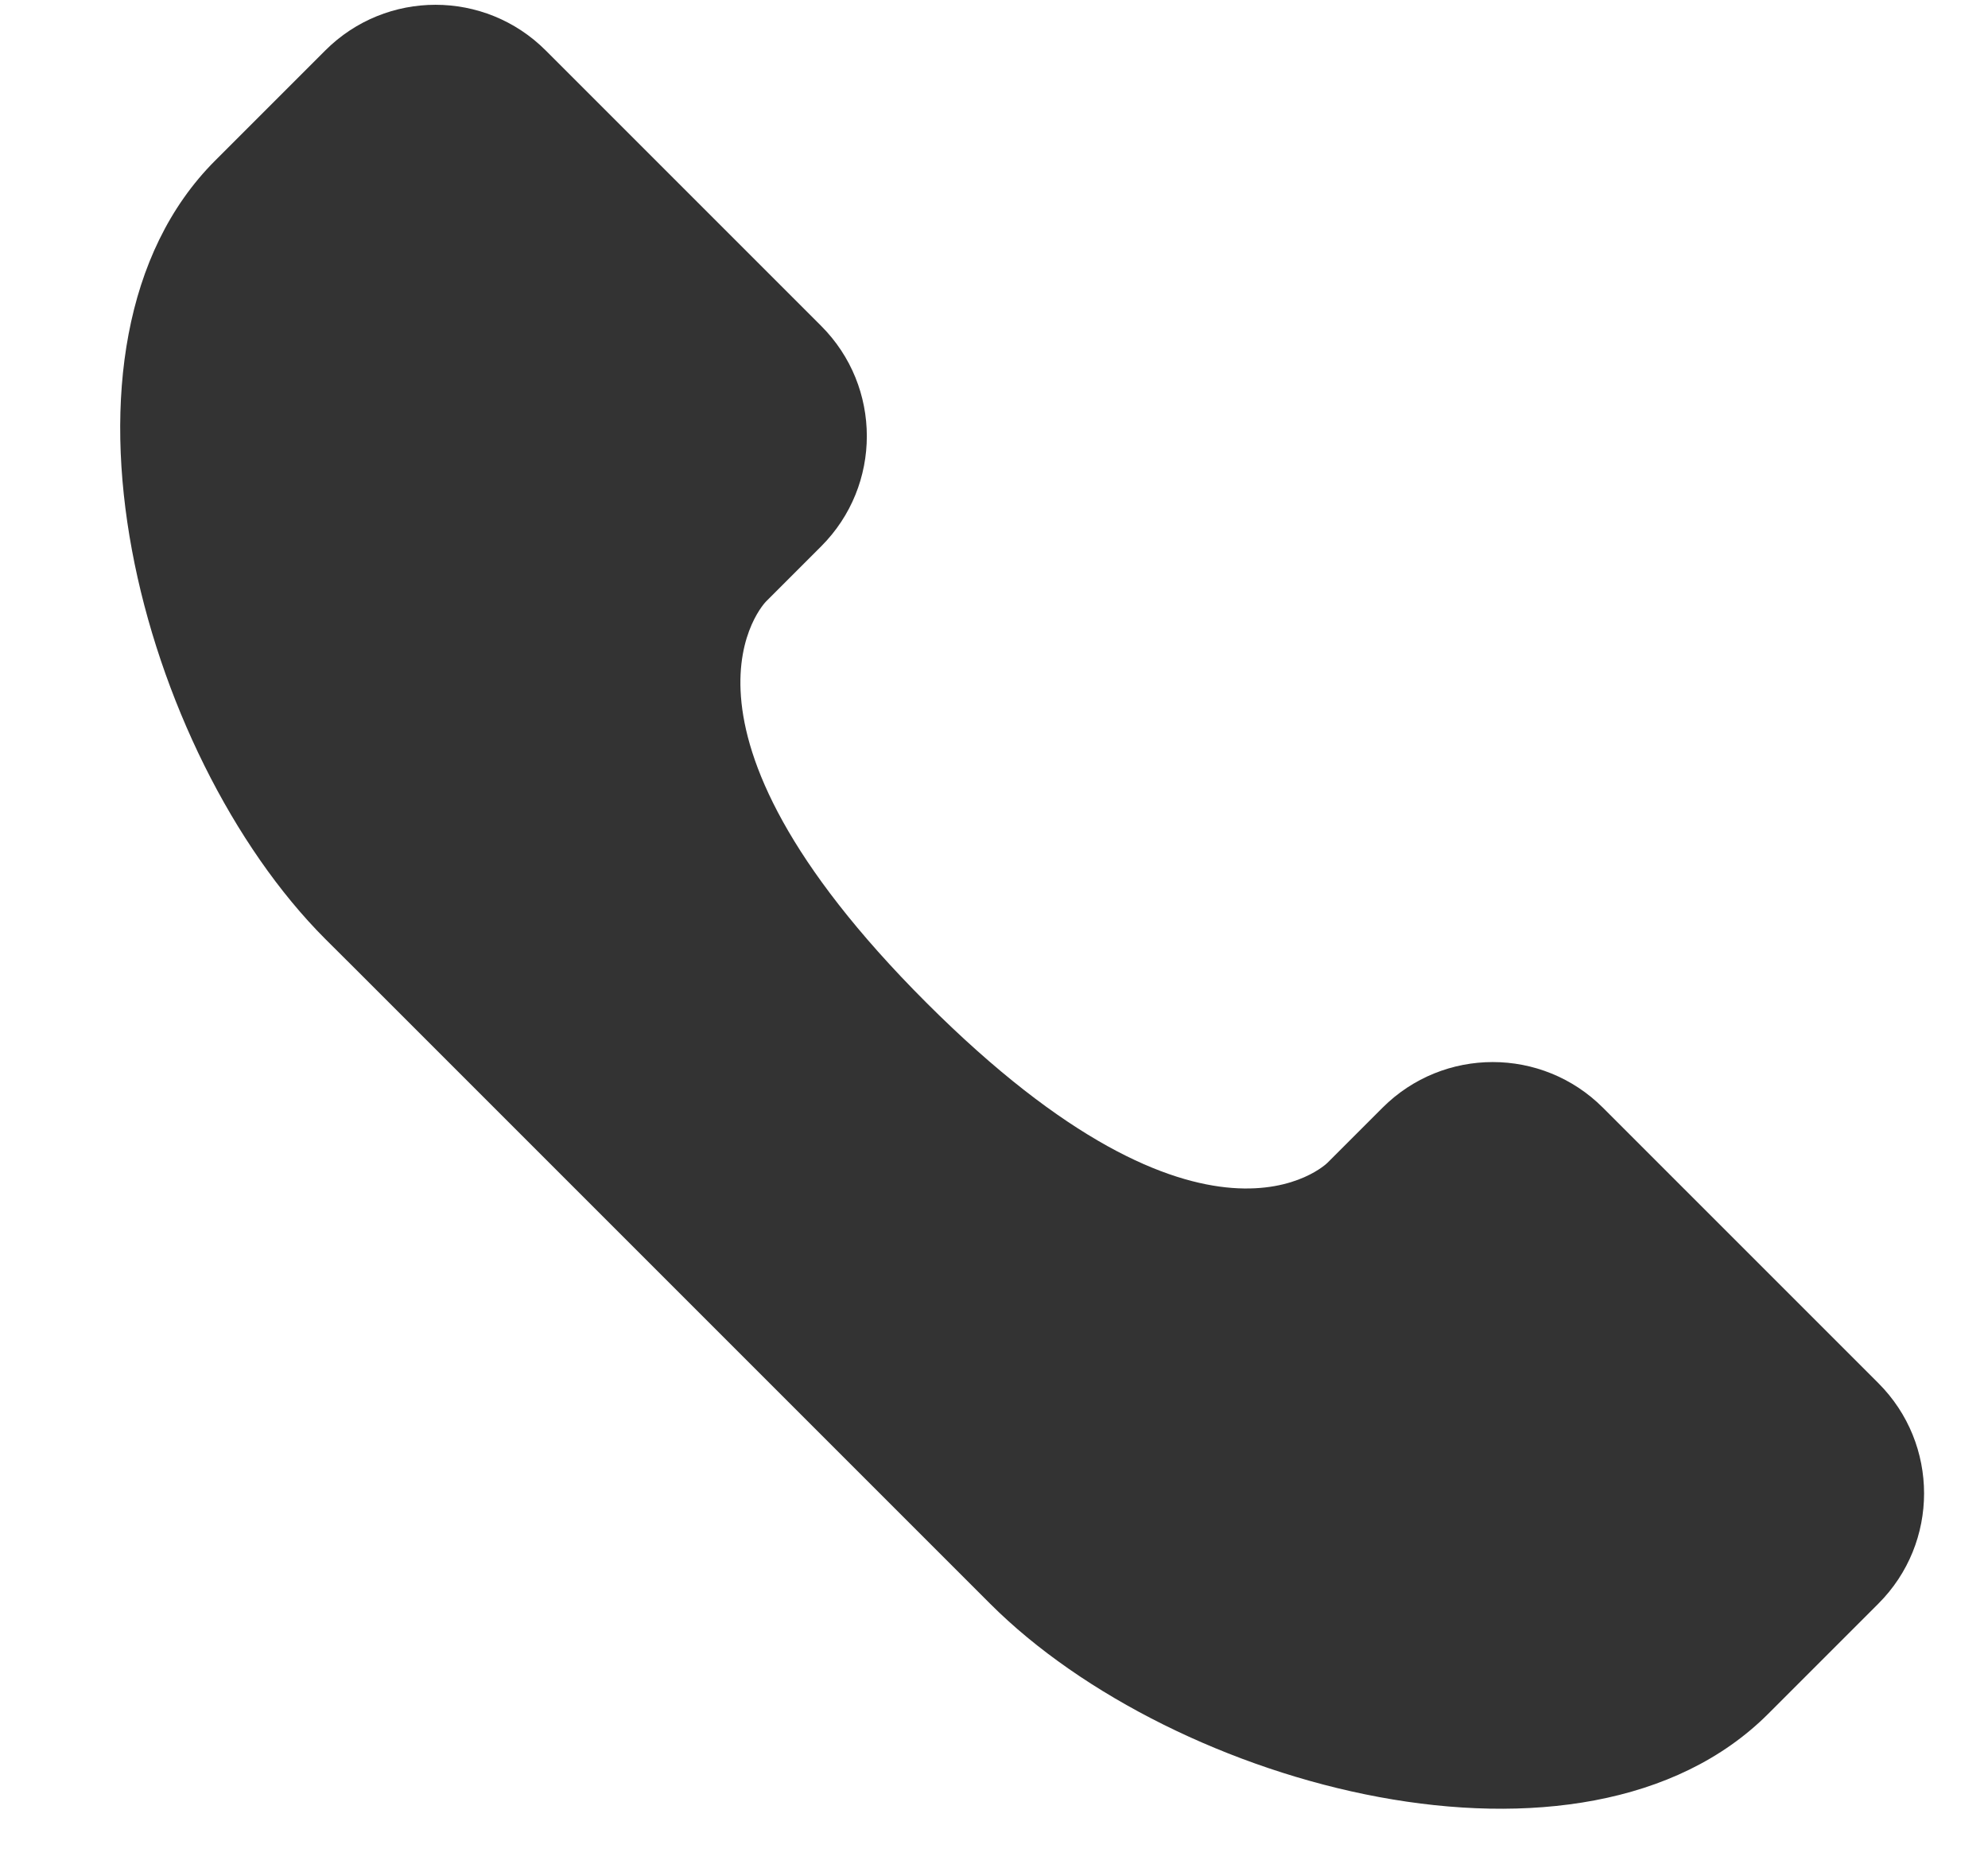 <svg xmlns="http://www.w3.org/2000/svg" width="16" height="15" viewBox="0 0 16 15" fill="none">
  <path fill-rule="evenodd" clip-rule="evenodd" d="M1.731 1.293C0.247 2.778 1.134 6.072 2.618 7.557L2.849 7.787L7.552 12.49L7.968 12.906C9.452 14.391 12.747 15.277 14.231 13.793L15.118 12.906C15.608 12.416 15.608 11.622 15.118 11.132L12.901 8.915C12.411 8.425 11.617 8.425 11.127 8.915L10.684 9.358C10.684 9.358 9.714 10.328 7.455 8.069C5.196 5.81 6.166 4.84 6.166 4.84L6.609 4.397C7.099 3.907 7.099 3.113 6.609 2.623L4.392 0.406C3.902 -0.084 3.108 -0.084 2.618 0.406L1.731 1.293Z" fill="#333333"/>
</svg>